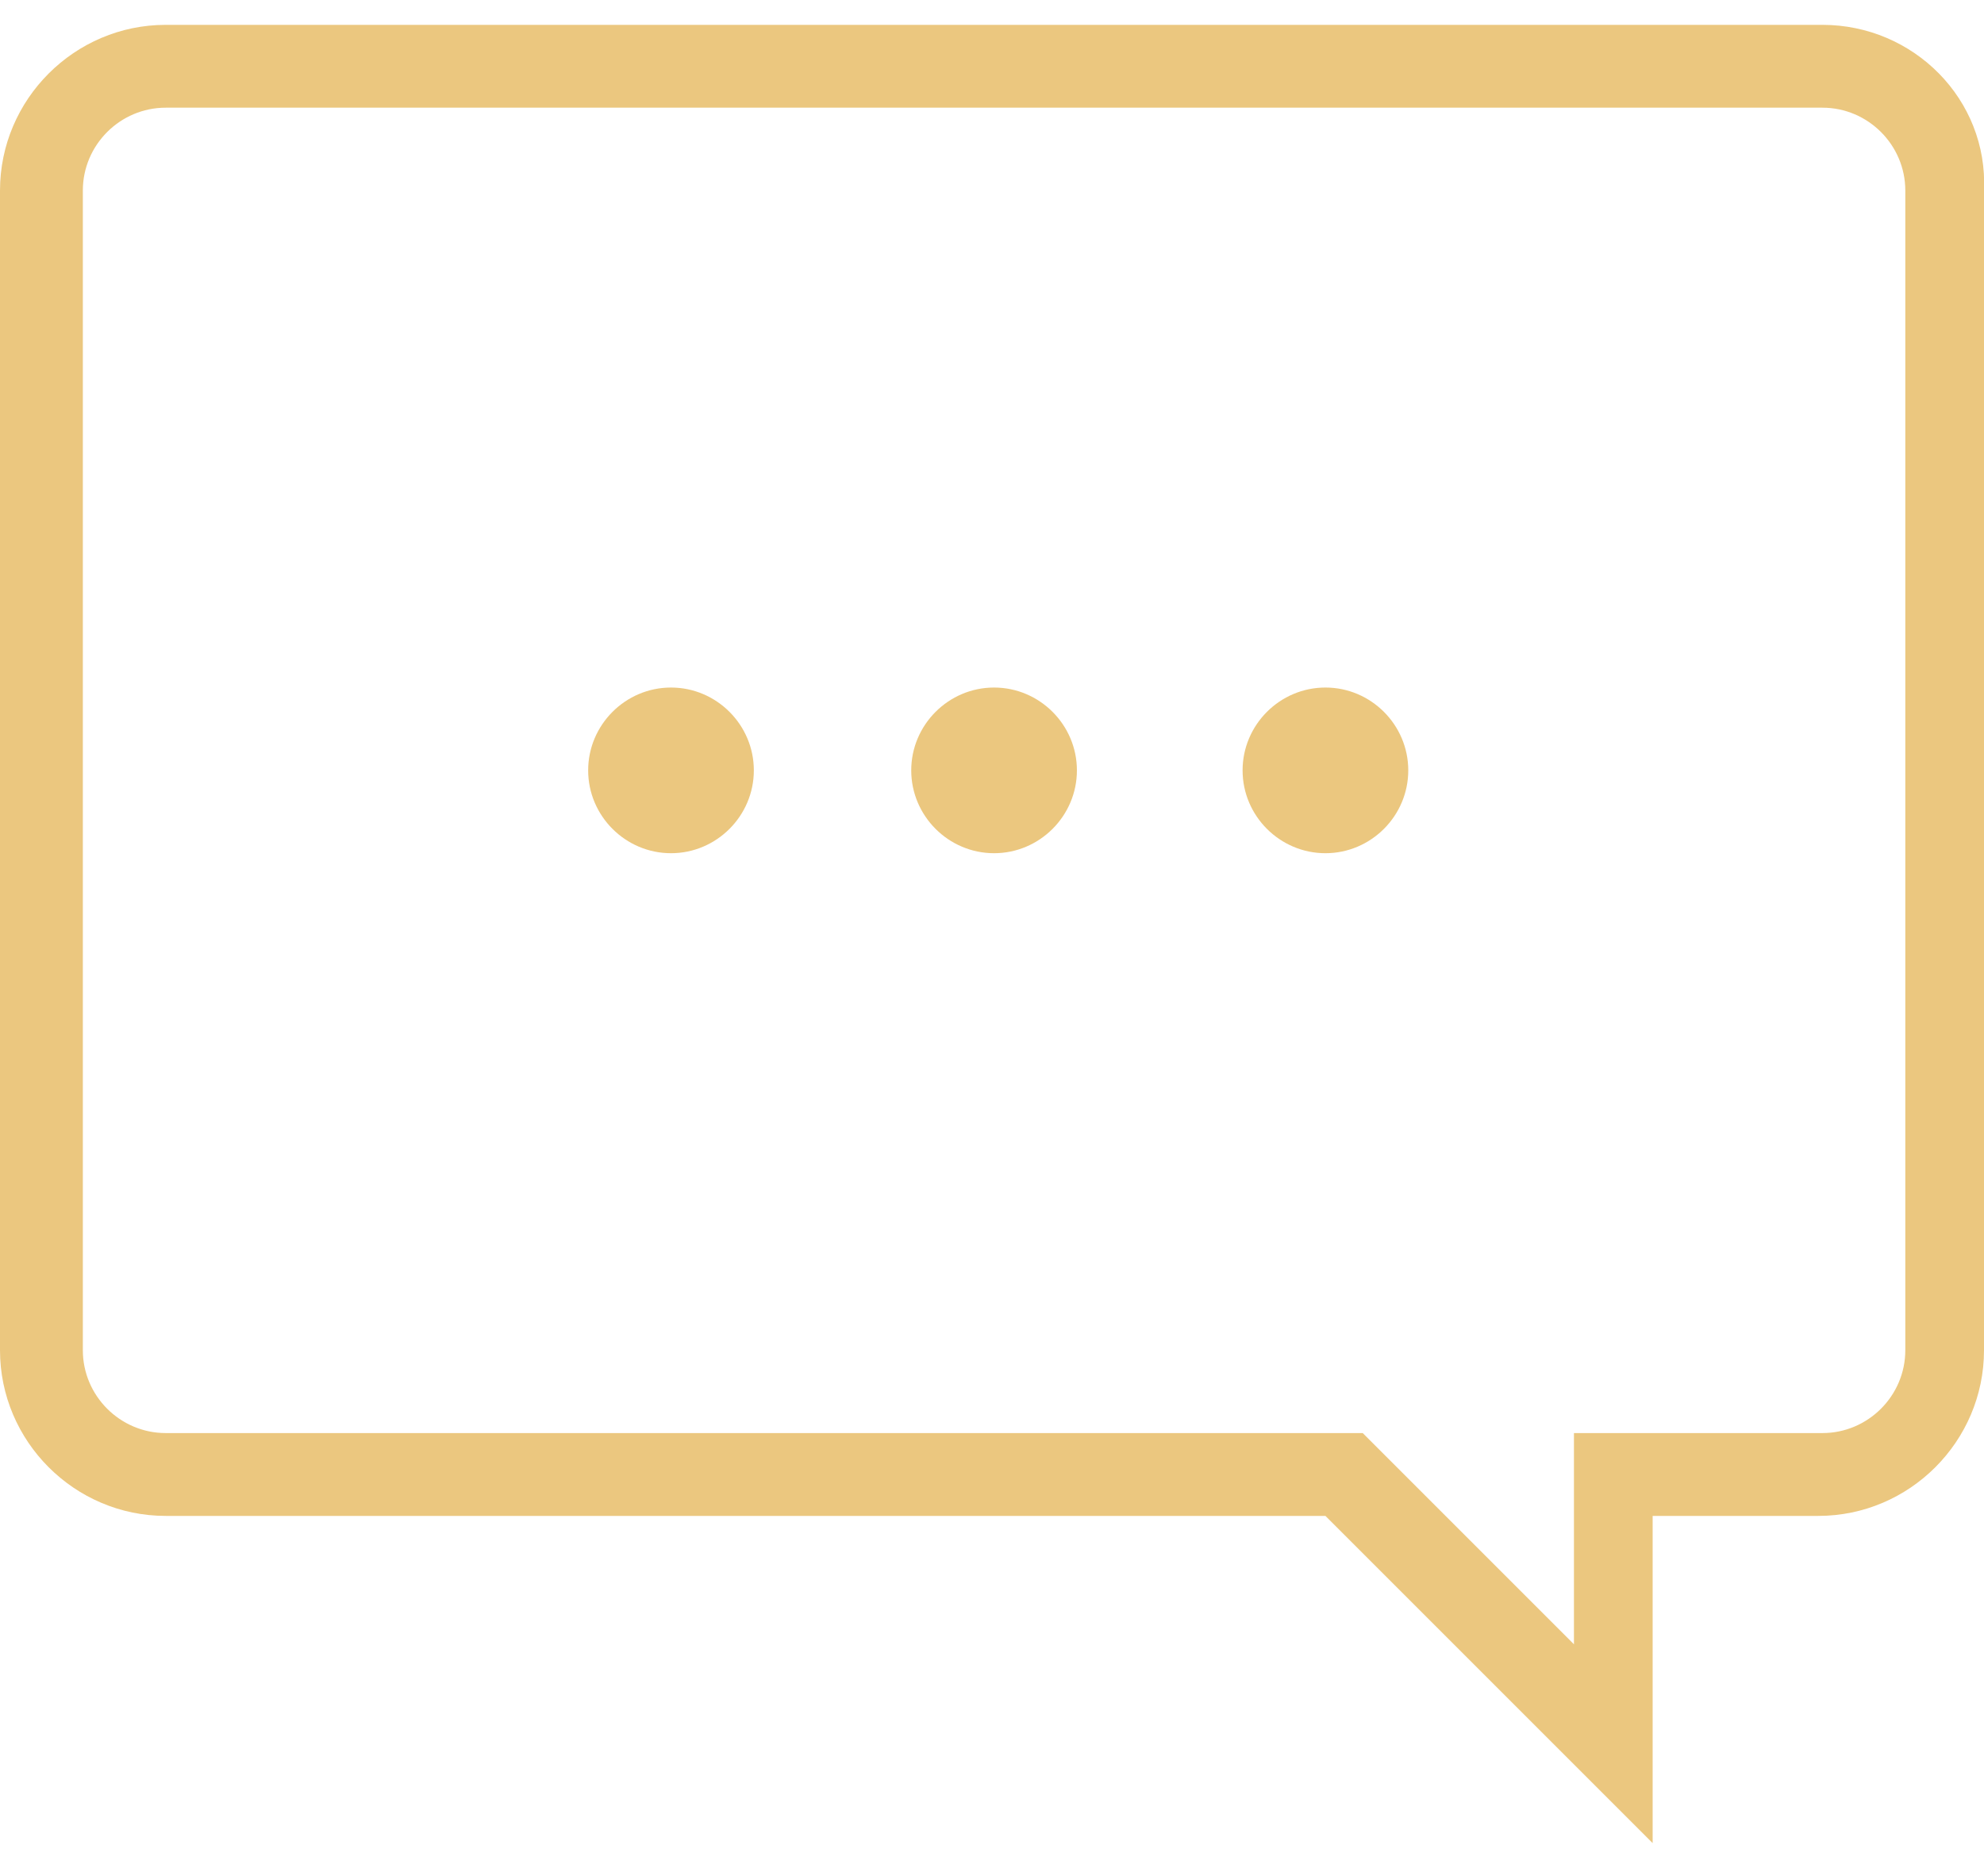 <?xml version="1.0" encoding="utf-8"?>
<!-- Generator: Adobe Illustrator 24.0.2, SVG Export Plug-In . SVG Version: 6.00 Build 0)  -->
<svg version="1.1" id="Layer_1" xmlns="http://www.w3.org/2000/svg" xmlns:xlink="http://www.w3.org/1999/xlink" x="0px" y="0px"
	 viewBox="0 0 47.9 45.3" style="enable-background:new 0 0 47.9 45.3;" xml:space="preserve">
<style type="text/css">
	.st0{fill-rule:evenodd;clip-rule:evenodd;fill:#ebc77f;}
</style>
<path class="st0" d="M44,0.6H4c-2.2,0-4,1.8-4,4v28c0,2.2,1.8,4,4,4h28l7.9,7.9v-7.9h4c2.2,0,4-1.8,4-4v-28C48,2.4,46.2,0.6,44,0.6z
	 M46,32.6c0,1.1-0.9,2-2,2h-6v5.1l-4.5-4.5l-0.6-0.6H4c-1.1,0-2-0.9-2-2v-28c0-1.1,0.9-2,2-2h40c1.1,0,2,0.9,2,2V32.6z M24,16.6
	c-1.1,0-2,0.9-2,2c0,1.1,0.9,2,2,2c1.1,0,2-0.9,2-2C26,17.5,25.1,16.6,24,16.6C24,16.6,24,16.6,24,16.6L24,16.6z M32,16.6
	c-1.1,0-2,0.9-2,2c0,1.1,0.9,2,2,2c1.1,0,2-0.9,2-2C34,17.5,33.1,16.6,32,16.6z M16.2,16.6c-1.1,0-2,0.9-2,2c0,1.1,0.9,2,2,2
	c1.1,0,2-0.9,2-2c0,0,0,0,0,0C18.2,17.5,17.3,16.6,16.2,16.6C16.2,16.6,16.2,16.6,16.2,16.6L16.2,16.6z"/>
</svg>
